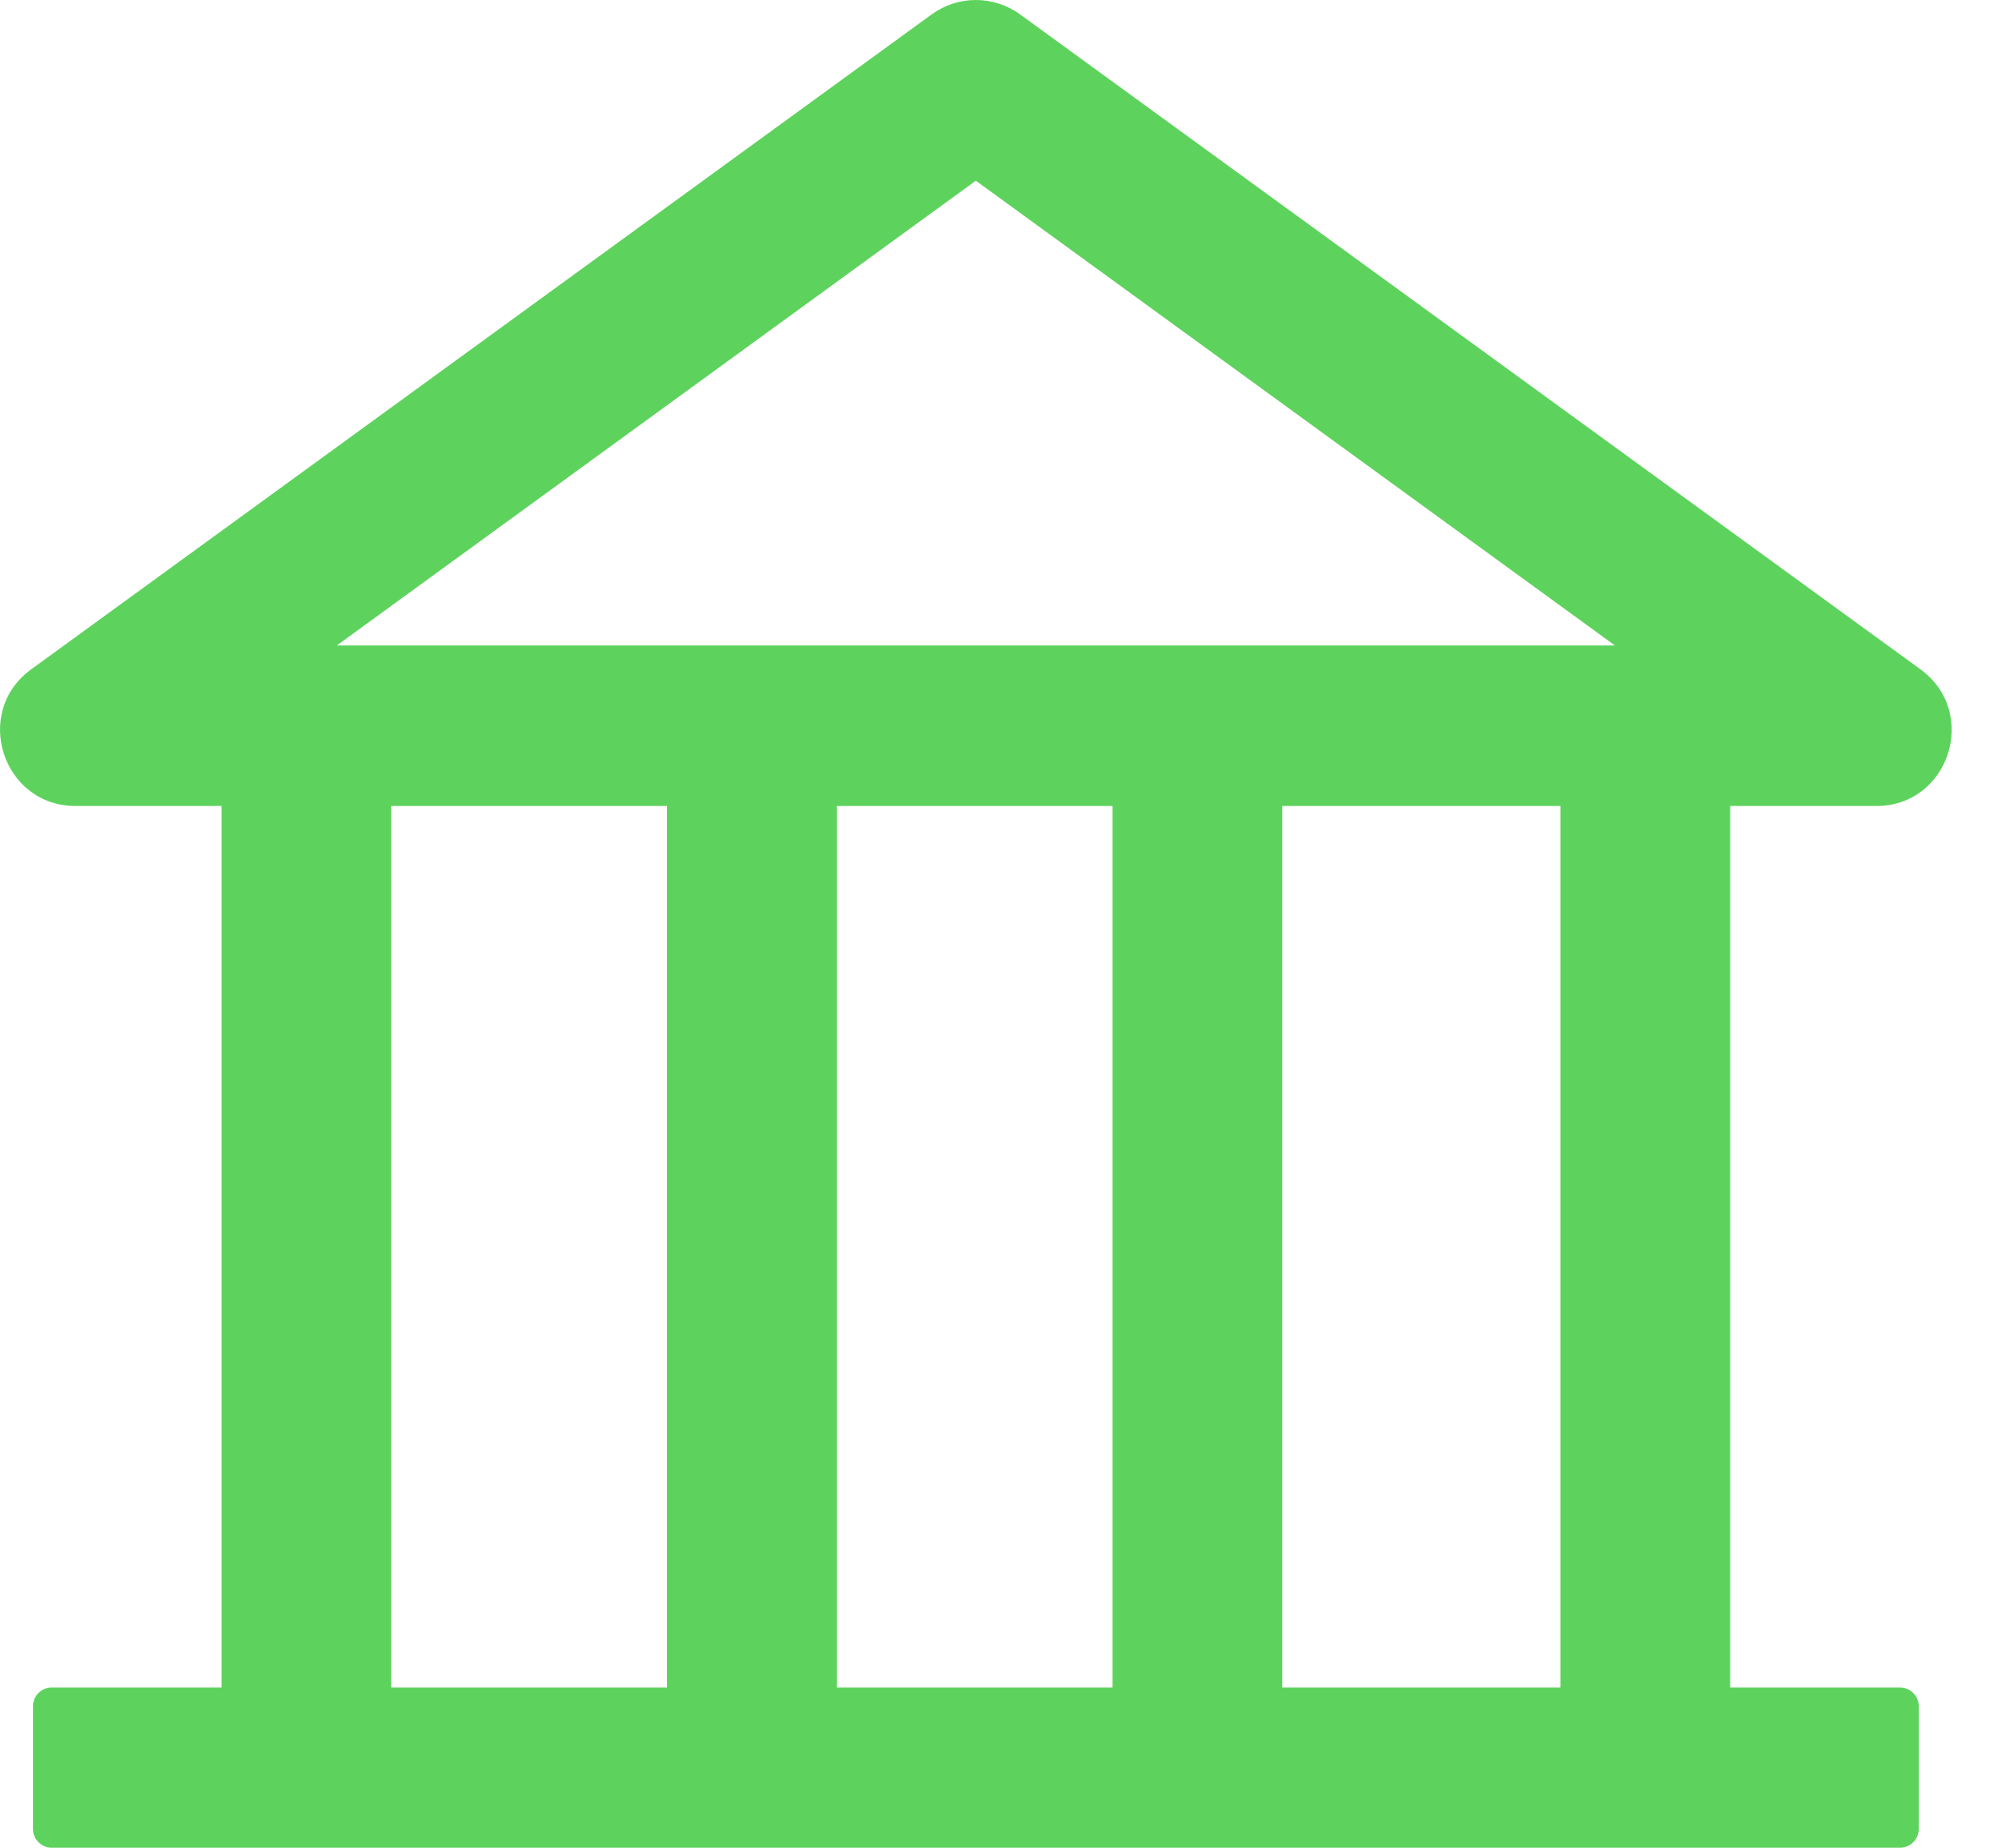 <svg width="26" height="24" viewBox="0 0 26 24" fill="none" xmlns="http://www.w3.org/2000/svg">
<path d="M24.368 10.469C25.314 10.469 25.709 9.253 24.94 8.693L13.249 0.188C13.082 0.066 12.88 0 12.673 0C12.466 0 12.265 0.066 12.098 0.188L0.406 8.693C-0.362 9.25 0.033 10.469 0.982 10.469H2.877V21.918H0.672C0.538 21.918 0.428 22.028 0.428 22.163V23.755C0.428 23.89 0.538 24 0.672 24H24.674C24.809 24 24.919 23.89 24.919 23.755V22.163C24.919 22.028 24.809 21.918 24.674 21.918H22.47V10.469H24.368ZM12.673 2.347L20.973 8.384H4.374L12.673 2.347ZM5.081 10.469H8.663V21.918H5.081V10.469ZM10.867 10.469H14.449V21.918H10.867V10.469ZM20.265 21.918H16.653V10.469H20.265V21.918Z" fill="#5DD35D"/>
</svg>
